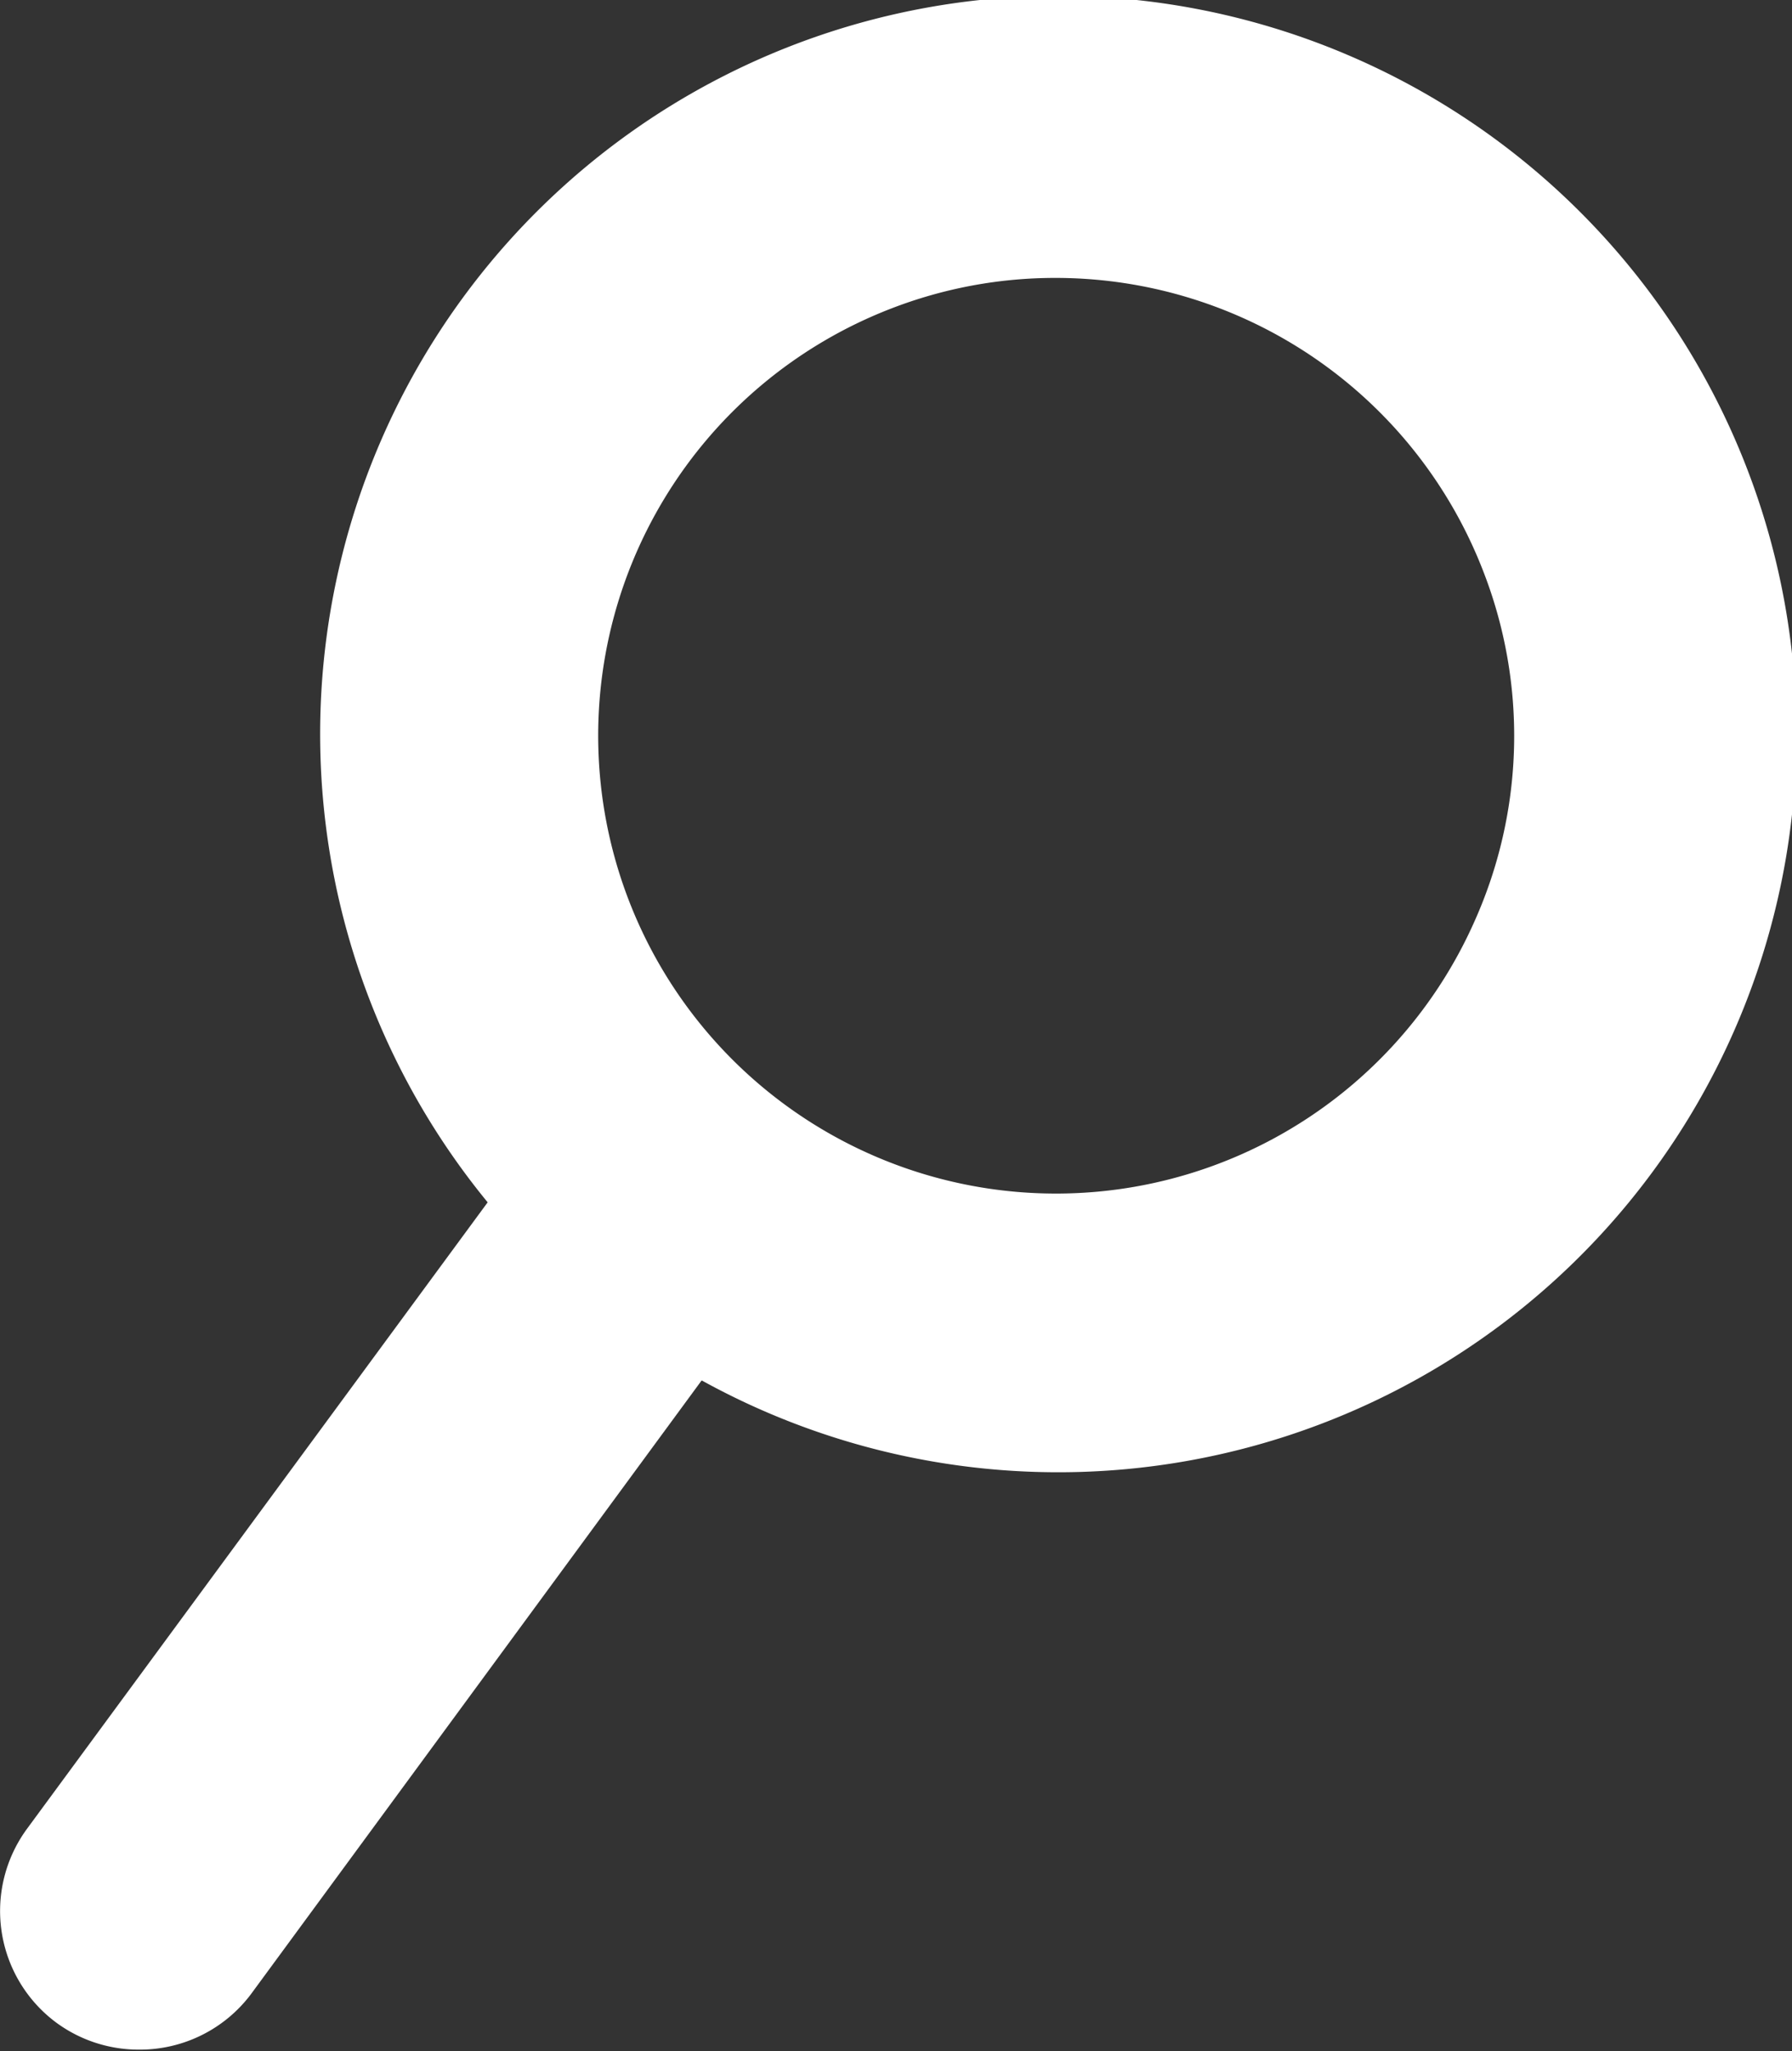 <svg xmlns="http://www.w3.org/2000/svg" viewBox="0 0 51.59 59.04"><rect x="0" y="0" width="51.59" height="59.04" fill="#333333" stroke="none"/><defs><style>.cls-1{fill:#fff;}</style></defs><title>searchIcon</title><g id="Layer_2" data-name="Layer 2"><g id="Home_Screen" data-name="Home Screen"><g id="Search"><path class="cls-1" d="M30.39,42.38A21.25,21.25,0,1,1,38,41,21.23,21.23,0,0,1,30.39,42.38ZM30.39,8a13.07,13.07,0,0,0-4.73.88A13.18,13.18,0,1,0,42.45,26.52a13.05,13.05,0,0,0,.25-10.08A13.2,13.2,0,0,0,30.39,8Z"/><path class="cls-1" d="M4,59a4,4,0,0,1-2.37-.77,4,4,0,0,1-.85-5.59L15.15,33.1a4,4,0,0,1,6.45,4.73L7.22,57.41A4,4,0,0,1,4,59Z"/></g></g></g></svg>